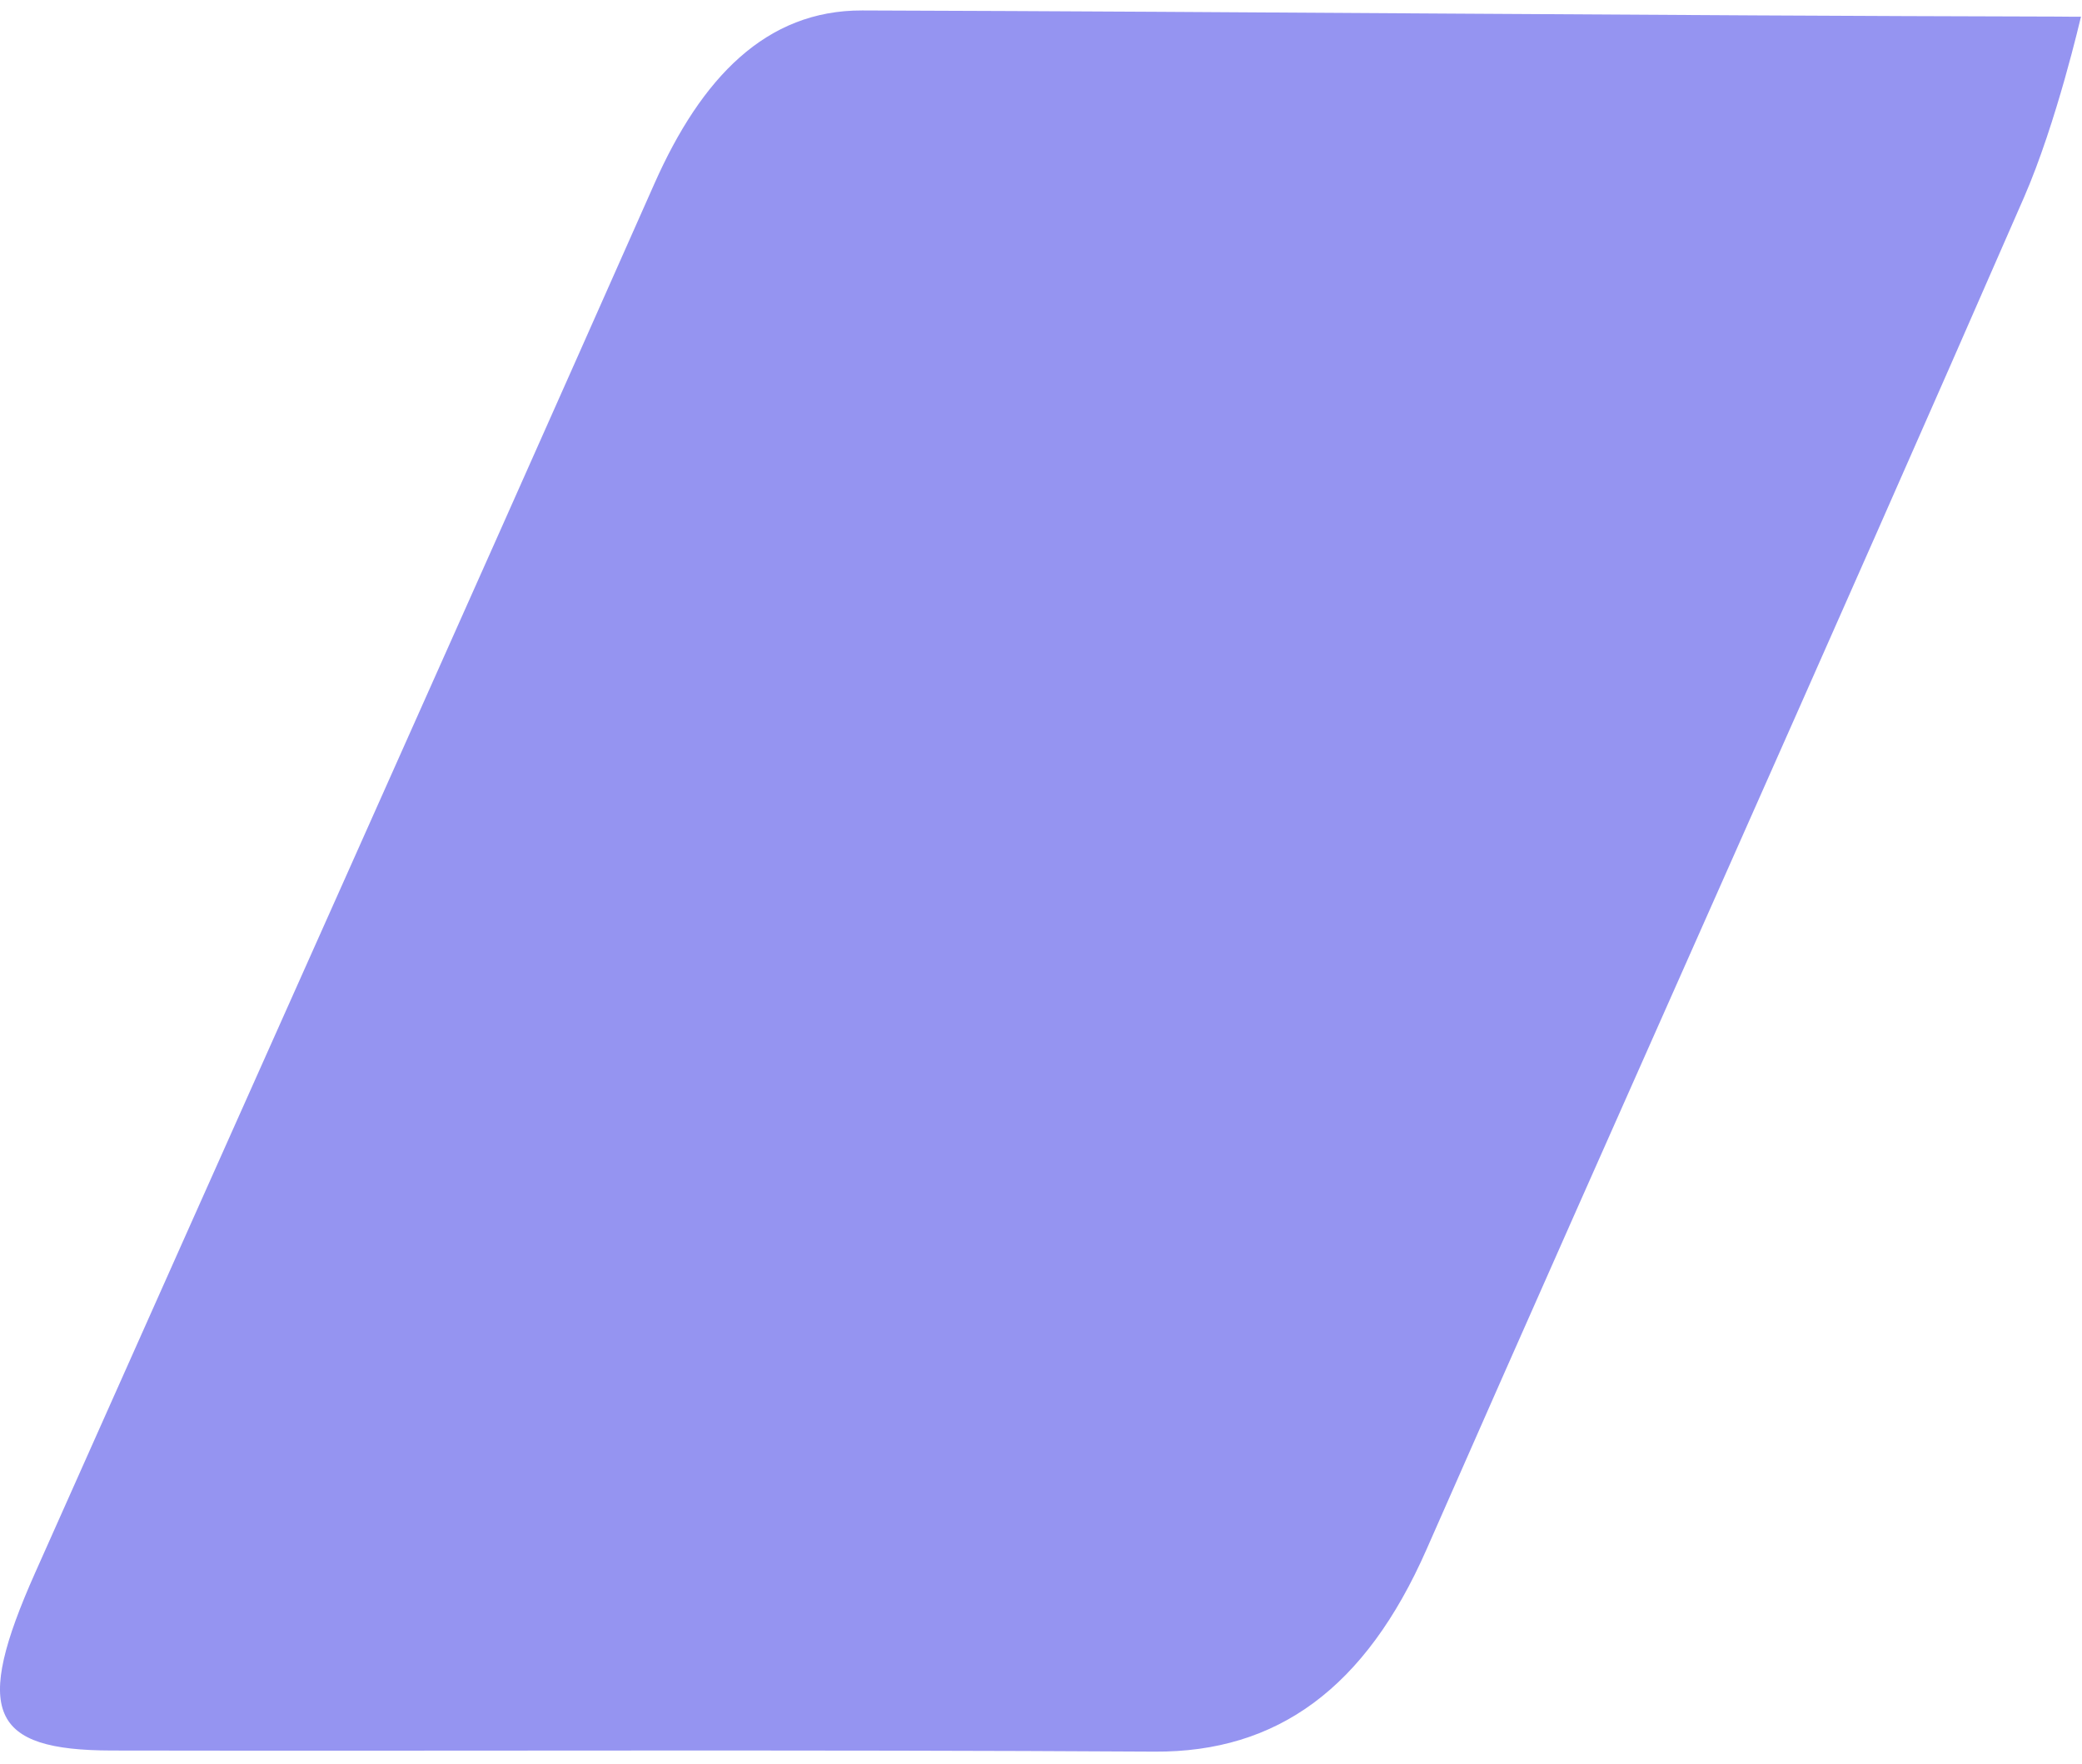<svg width="170" height="144" viewBox="0 0 170 144" fill="none" xmlns="http://www.w3.org/2000/svg">
<path id="Vector" d="M169.915 1.354C169.915 1.354 167.938 9.99 165.259 16.129C149.153 53.036 132.678 89.674 116.476 126.512C111.497 137.834 104.29 143.074 94.277 143.014C65.895 142.843 37.511 142.977 9.128 142.924C-0.835 142.905 -2.19 139.772 2.873 128.404C19.712 90.591 36.65 52.851 53.433 14.996C57.27 6.342 62.555 0.829 70.395 0.854C102.682 0.957 134.968 1.276 167.938 1.354C168.633 1.354 169.932 1.383 169.915 1.354Z" fill="#6867EB" fill-opacity="0.7"/>
</svg>
